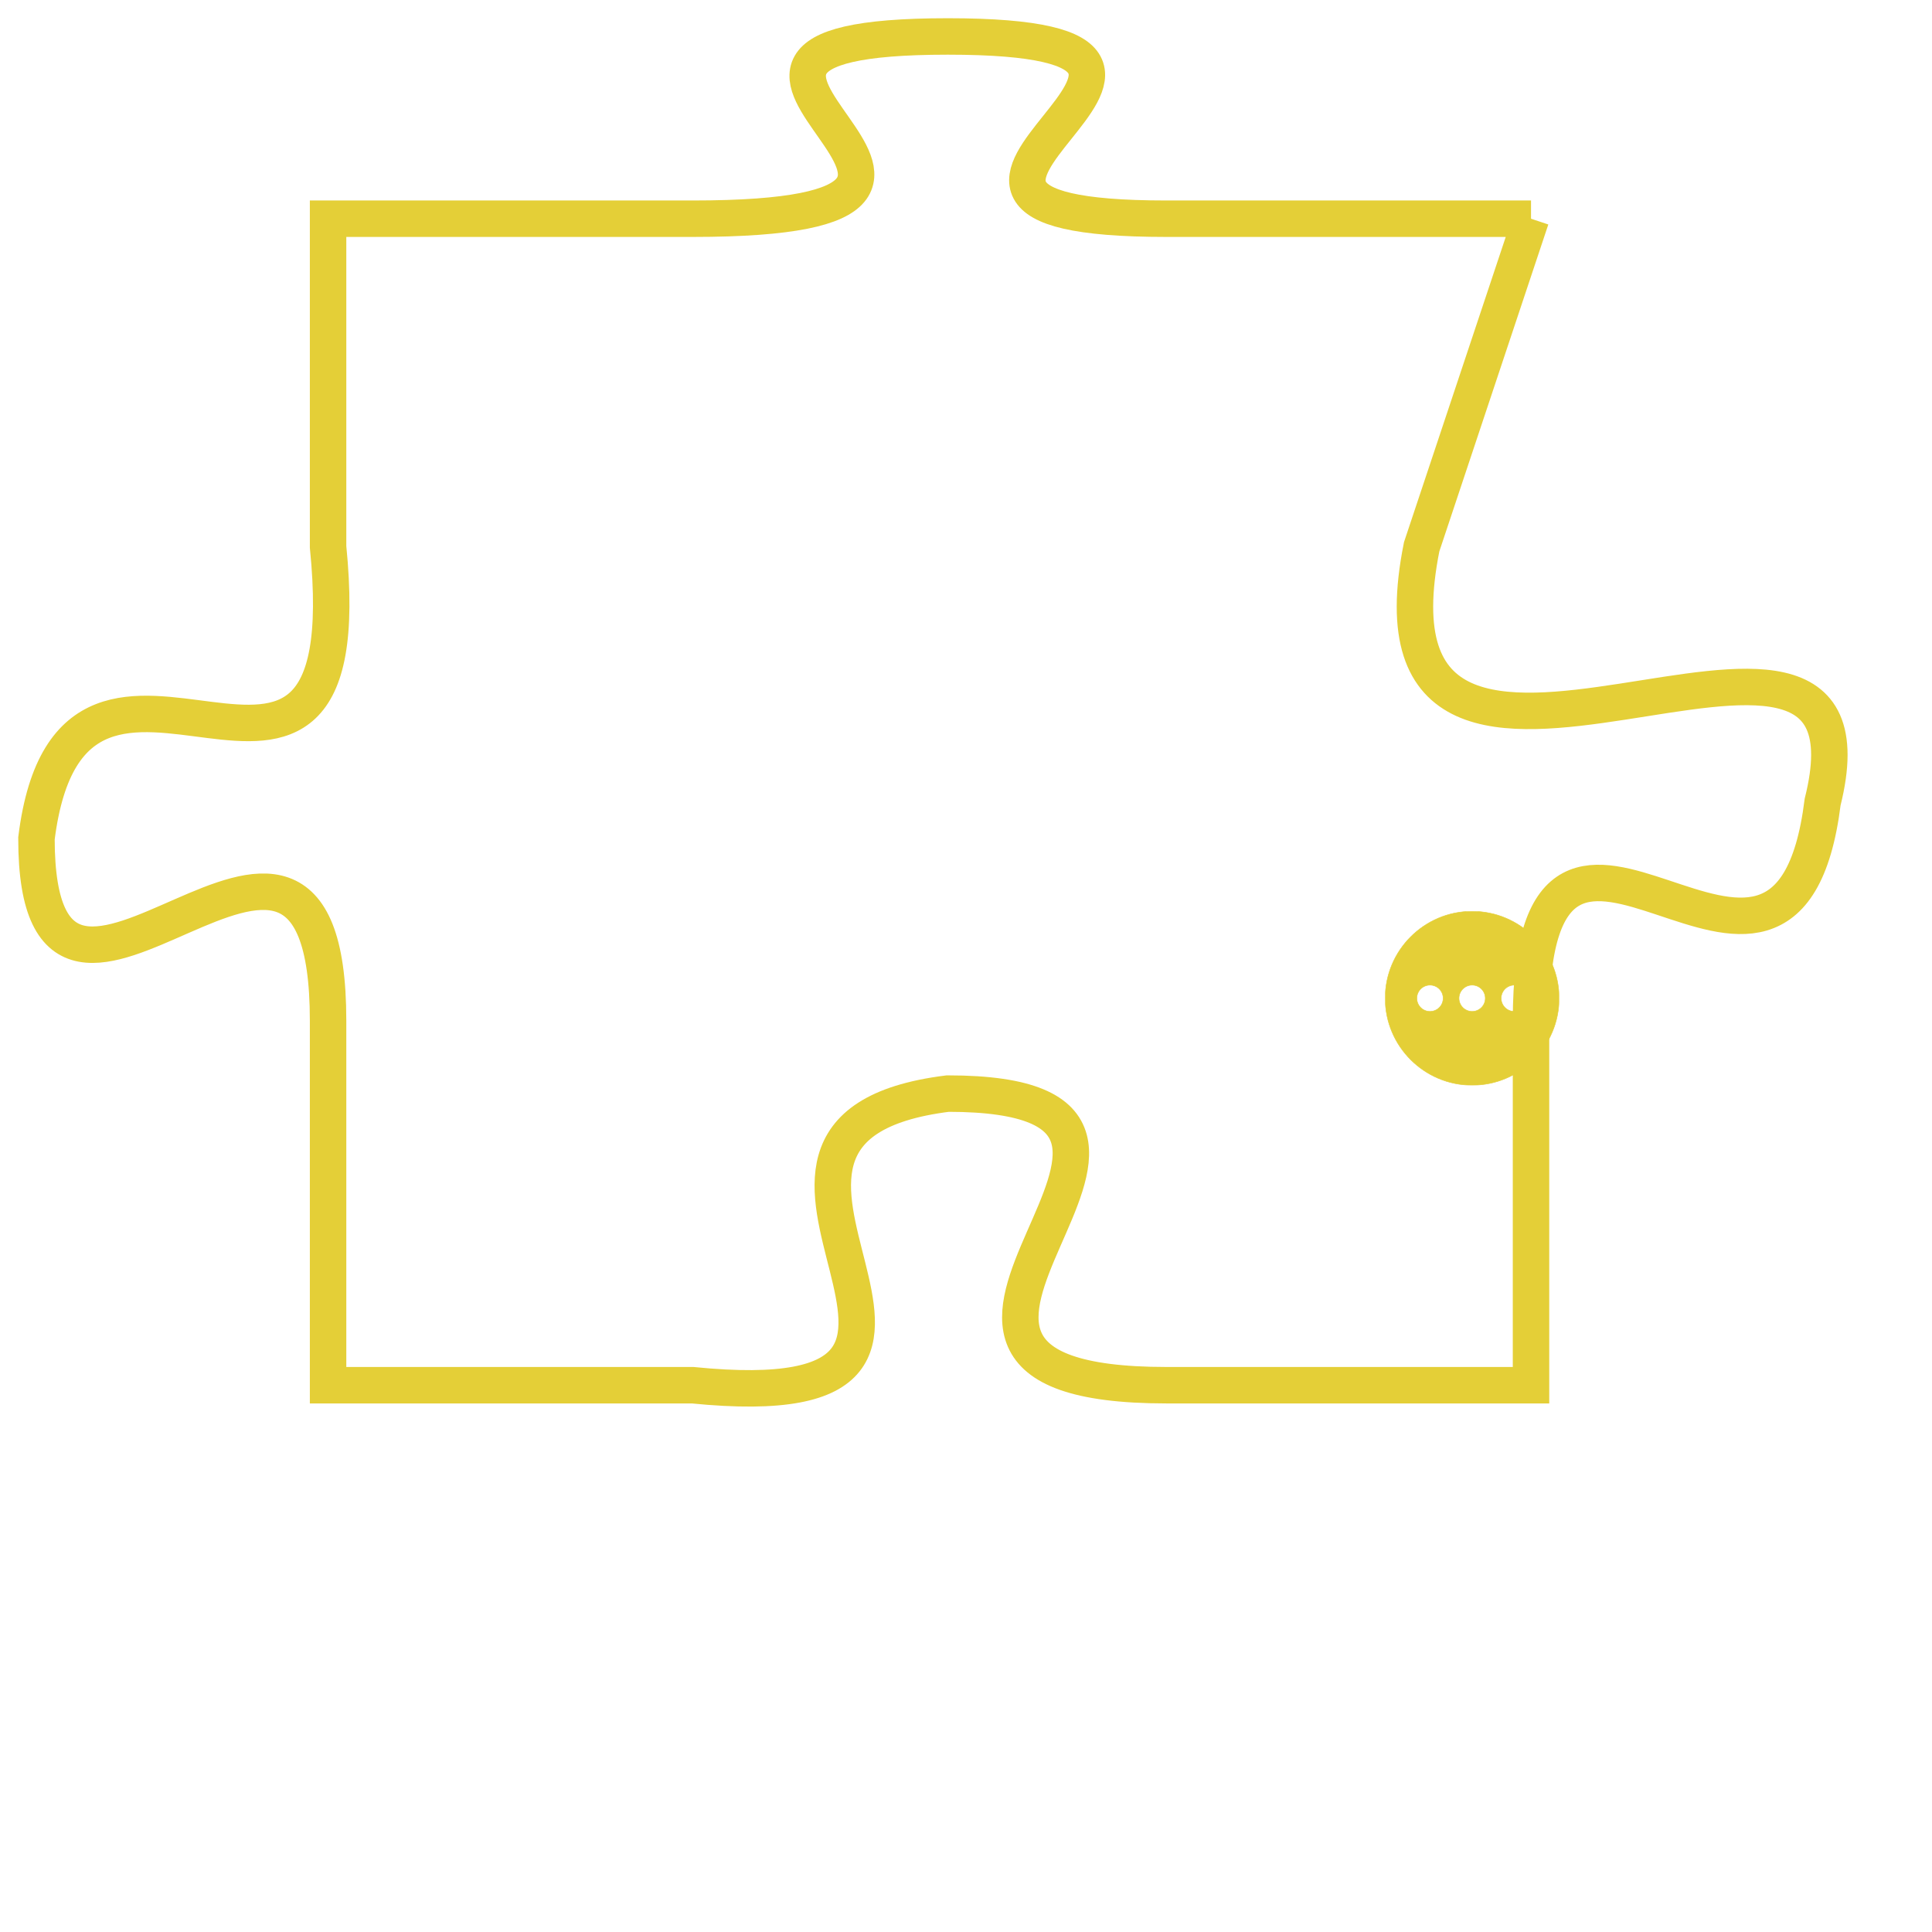 <svg version="1.1" xmlns="http://www.w3.org/2000/svg" xmlns:xlink="http://www.w3.org/1999/xlink" fill="transparent" x="0" y="0" width="350" height="350" preserveAspectRatio="xMinYMin slice"><style type="text/css">.links{fill:transparent;stroke: #E4CF37;}.links:hover{fill:#63D272; opacity:0.4;}</style><defs><g id="allt"><path id="t6173" d="M2112,1504 L2102,1504 C2092,1504 2106,1499 2096,1499 C2086,1499 2100,1504 2089,1504 L2079,1504 2079,1504 L2079,1513 C2080,1523 2072,1513 2071,1521 C2071,1529 2079,1517 2079,1526 L2079,1536 2079,1536 L2089,1536 C2099,1537 2088,1529 2096,1528 C2105,1528 2092,1536 2102,1536 L2112,1536 2112,1536 L2112,1526 C2112,1517 2119,1528 2120,1520 C2122,1512 2107,1523 2109,1513 L2112,1504"/></g><clipPath id="c" clipRule="evenodd" fill="transparent"><use href="#t6173"/></clipPath></defs><svg viewBox="2070 1498 53 40" preserveAspectRatio="xMinYMin meet"><svg width="4380" height="2430"><g><image crossorigin="anonymous" x="0" y="0" href="https://nftpuzzle.license-token.com/assets/completepuzzle.svg" width="100%" height="100%" /><g class="links"><use href="#t6173"/></g></g></svg><svg x="2108" y="1523" height="9%" width="9%" viewBox="0 0 330 330"><g><a xlink:href="https://nftpuzzle.license-token.com/" class="links"><title>See the most innovative NFT based token software licensing project</title><path fill="#E4CF37" id="more" d="M165,0C74.019,0,0,74.019,0,165s74.019,165,165,165s165-74.019,165-165S255.981,0,165,0z M85,190 c-13.785,0-25-11.215-25-25s11.215-25,25-25s25,11.215,25,25S98.785,190,85,190z M165,190c-13.785,0-25-11.215-25-25 s11.215-25,25-25s25,11.215,25,25S178.785,190,165,190z M245,190c-13.785,0-25-11.215-25-25s11.215-25,25-25 c13.785,0,25,11.215,25,25S258.785,190,245,190z"></path></a></g></svg></svg></svg>